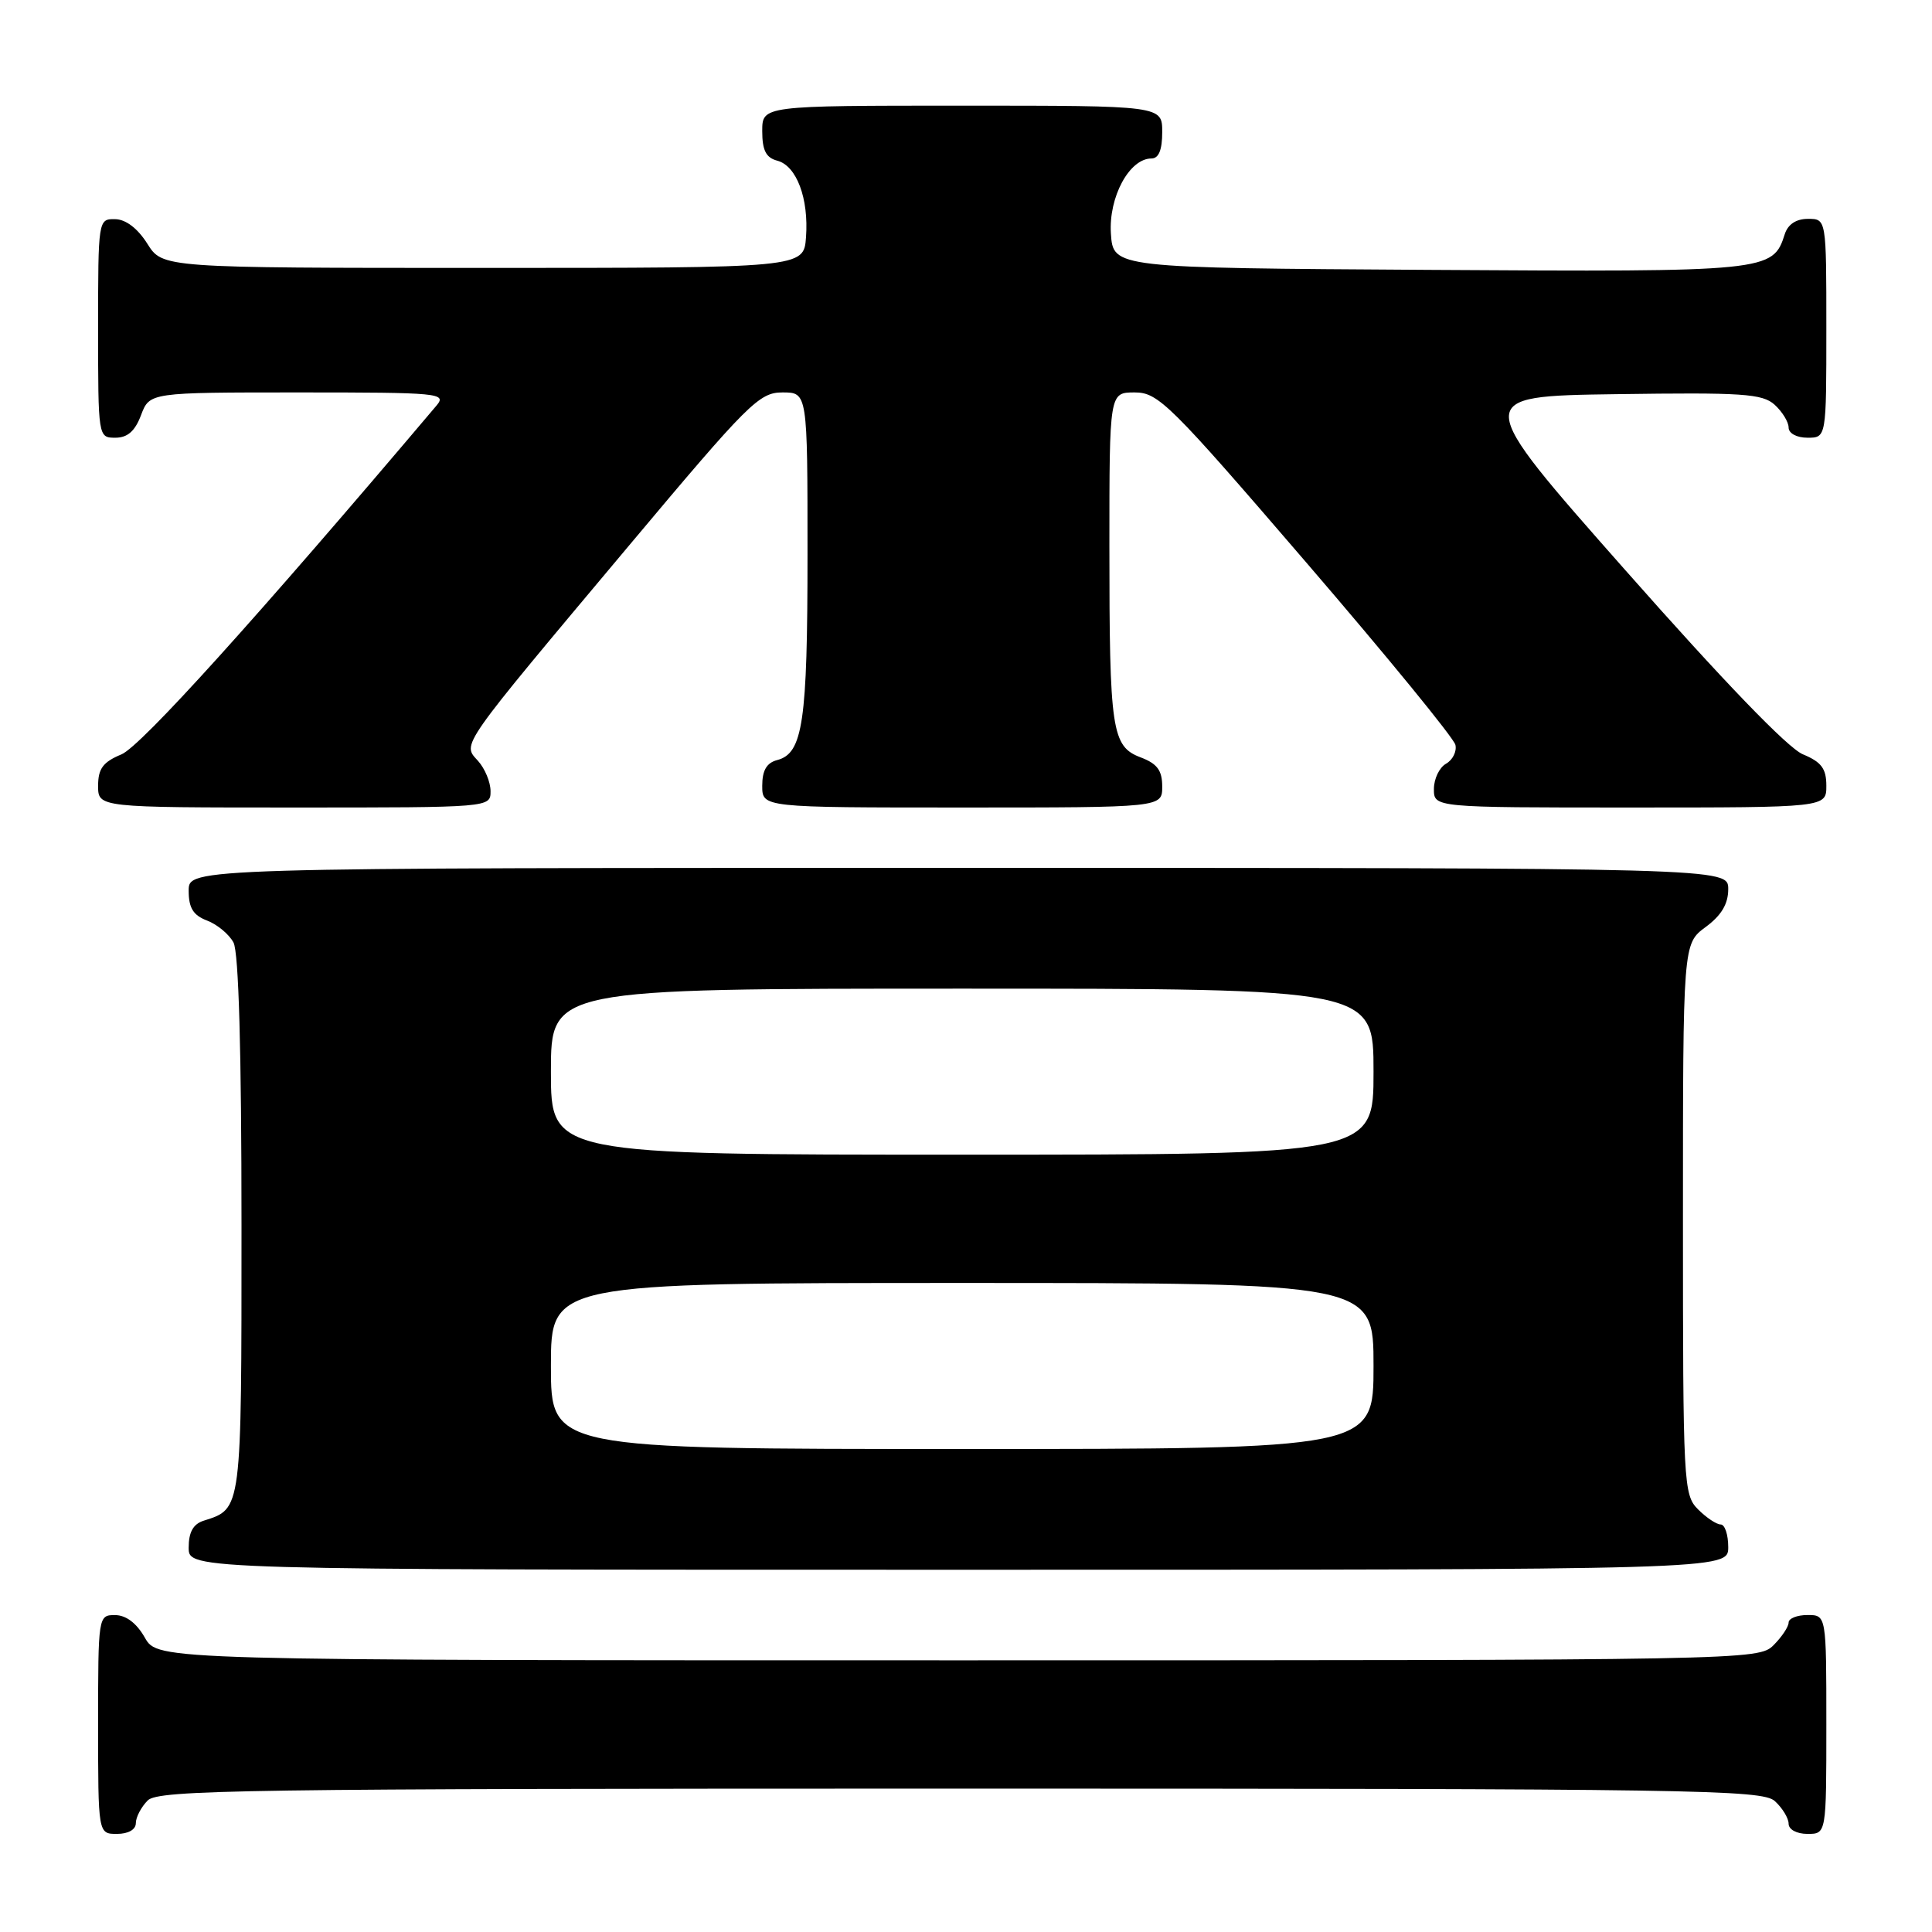 <?xml version="1.0" encoding="UTF-8" standalone="no"?>
<!DOCTYPE svg PUBLIC "-//W3C//DTD SVG 1.1//EN" "http://www.w3.org/Graphics/SVG/1.1/DTD/svg11.dtd" >
<svg xmlns="http://www.w3.org/2000/svg" xmlns:xlink="http://www.w3.org/1999/xlink" version="1.1" viewBox="0 0 256 256">
 <g >
 <path fill="currentColor"
d=" M 18.00 241.57 C 18.00 240.79 18.71 239.44 19.57 238.57 C 20.98 237.16 32.12 237.00 127.24 237.00 C 224.57 237.00 233.49 237.14 235.17 238.65 C 236.18 239.57 237.00 240.92 237.00 241.65 C 237.00 242.42 238.07 243.00 239.50 243.00 C 242.00 243.00 242.00 243.00 242.00 228.50 C 242.00 214.00 242.00 214.00 239.50 214.00 C 238.12 214.00 237.00 214.45 237.00 215.00 C 237.00 215.55 236.10 216.90 235.00 218.00 C 233.03 219.97 231.67 220.00 126.95 220.00 C 20.91 220.00 20.91 220.00 19.20 217.01 C 18.11 215.08 16.70 214.01 15.25 214.01 C 13.02 214.00 13.00 214.13 13.00 228.50 C 13.00 243.00 13.00 243.00 15.50 243.00 C 17.00 243.00 18.00 242.43 18.00 241.57 Z  M 229.00 205.00 C 229.00 203.35 228.55 202.00 228.00 202.00 C 227.45 202.00 226.10 201.10 225.00 200.00 C 223.07 198.07 223.00 196.67 223.00 161.53 C 223.00 125.06 223.00 125.06 226.00 122.84 C 228.10 121.29 229.00 119.78 229.00 117.81 C 229.00 115.00 229.00 115.00 127.00 115.00 C 25.00 115.00 25.00 115.00 25.00 118.02 C 25.00 120.31 25.60 121.28 27.44 121.98 C 28.78 122.49 30.36 123.80 30.94 124.89 C 31.63 126.18 32.00 139.26 32.00 162.36 C 32.00 200.35 32.06 199.89 26.99 201.50 C 25.60 201.94 25.00 203.02 25.00 205.07 C 25.00 208.00 25.00 208.00 127.00 208.00 C 229.00 208.00 229.00 208.00 229.00 205.00 Z  M 65.00 104.83 C 65.00 103.63 64.25 101.83 63.33 100.81 C 61.24 98.50 60.64 99.36 83.38 72.25 C 99.19 53.40 100.59 52.00 103.68 52.00 C 107.00 52.00 107.00 52.00 107.00 73.43 C 107.00 95.67 106.39 99.82 102.99 100.71 C 101.58 101.08 101.00 102.08 101.00 104.12 C 101.00 107.00 101.00 107.00 127.50 107.00 C 154.00 107.00 154.00 107.00 154.00 104.22 C 154.00 102.08 153.34 101.19 151.15 100.36 C 147.31 98.91 147.00 96.81 147.00 72.38 C 147.00 52.00 147.00 52.00 150.35 52.00 C 153.48 52.00 154.99 53.49 173.10 74.55 C 183.77 86.95 192.66 97.82 192.85 98.70 C 193.05 99.58 192.48 100.71 191.60 101.20 C 190.72 101.70 190.00 103.20 190.00 104.55 C 190.00 107.00 190.00 107.00 216.00 107.00 C 242.00 107.00 242.00 107.00 242.00 104.12 C 242.00 101.84 241.35 100.97 238.89 99.95 C 236.91 99.14 228.30 90.20 215.39 75.58 C 195.00 52.50 195.00 52.50 214.15 52.23 C 230.91 51.99 233.52 52.16 235.15 53.63 C 236.17 54.56 237.00 55.92 237.00 56.65 C 237.00 57.42 238.07 58.00 239.50 58.00 C 242.00 58.00 242.00 58.00 242.00 43.50 C 242.00 29.00 242.00 29.00 239.57 29.00 C 238.00 29.00 236.91 29.72 236.49 31.03 C 234.92 35.98 234.33 36.04 189.41 35.76 C 147.50 35.50 147.50 35.50 147.20 30.94 C 146.89 26.11 149.65 21.00 152.57 21.00 C 153.54 21.00 154.00 19.87 154.00 17.50 C 154.00 14.00 154.00 14.00 127.50 14.00 C 101.00 14.00 101.00 14.00 101.00 17.38 C 101.00 19.92 101.50 20.90 102.99 21.29 C 105.55 21.96 107.18 26.29 106.80 31.44 C 106.50 35.50 106.50 35.50 64.02 35.50 C 21.54 35.50 21.54 35.50 19.52 32.29 C 18.24 30.26 16.67 29.06 15.25 29.04 C 13.02 29.00 13.00 29.12 13.00 43.50 C 13.00 57.93 13.01 58.00 15.28 58.00 C 16.90 58.00 17.89 57.13 18.69 55.00 C 19.83 52.00 19.83 52.00 39.57 52.00 C 58.27 52.00 59.23 52.09 57.83 53.75 C 34.06 81.85 18.66 98.90 16.09 99.96 C 13.65 100.97 13.00 101.85 13.00 104.12 C 13.00 107.00 13.00 107.00 39.00 107.00 C 65.00 107.00 65.00 107.00 65.00 104.83 Z  M 73.00 181.00 C 73.00 170.00 73.00 170.00 127.50 170.00 C 182.00 170.00 182.00 170.00 182.00 181.00 C 182.00 192.00 182.00 192.00 127.50 192.00 C 73.00 192.00 73.00 192.00 73.00 181.00 Z  M 73.00 142.00 C 73.00 131.00 73.00 131.00 127.50 131.00 C 182.00 131.00 182.00 131.00 182.00 142.00 C 182.00 153.00 182.00 153.00 127.50 153.00 C 73.00 153.00 73.00 153.00 73.00 142.00 Z "/>
</g>
</svg>